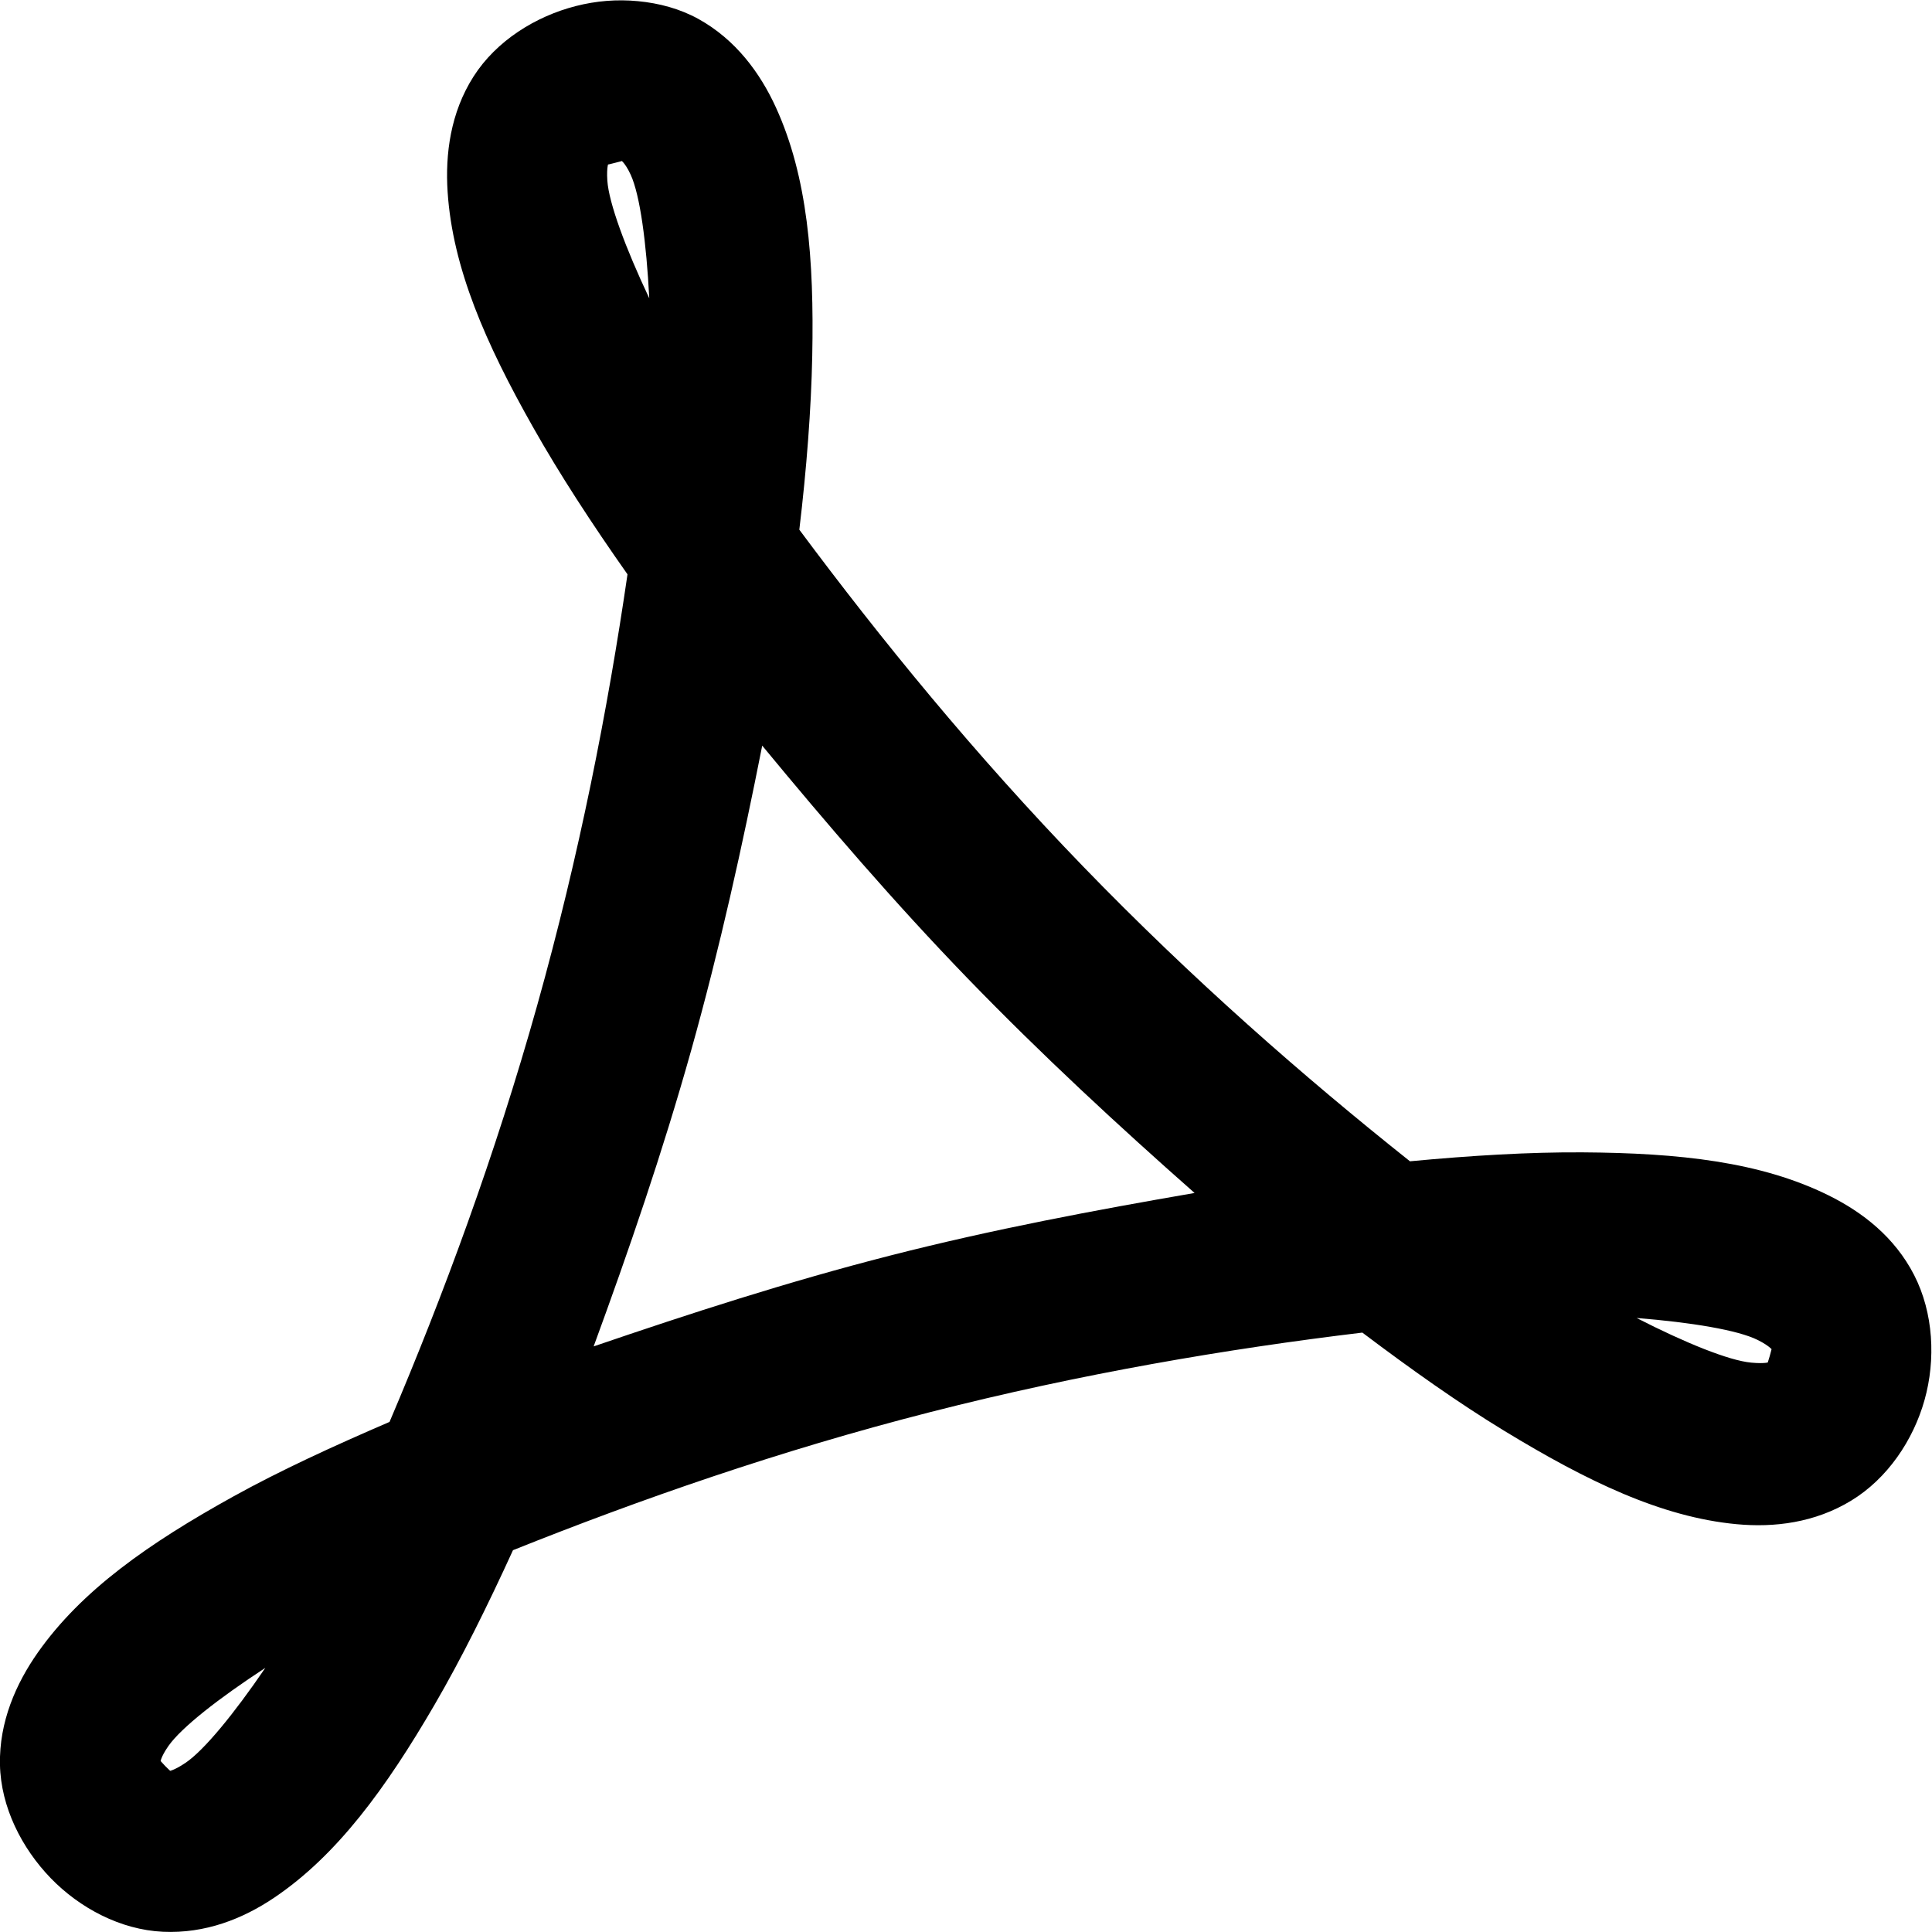 <?xml version="1.0" encoding="UTF-8" standalone="no"?>
<!-- Created with Inkscape (http://www.inkscape.org/) -->
<svg
   xmlns:dc="http://purl.org/dc/elements/1.1/"
   xmlns:cc="http://web.resource.org/cc/"
   xmlns:rdf="http://www.w3.org/1999/02/22-rdf-syntax-ns#"
   xmlns:svg="http://www.w3.org/2000/svg"
   xmlns="http://www.w3.org/2000/svg"
   xmlns:sodipodi="http://sodipodi.sourceforge.net/DTD/sodipodi-0.dtd"
   xmlns:inkscape="http://www.inkscape.org/namespaces/inkscape"
   inkscape:export-ydpi="240.00000"
   inkscape:export-xdpi="240.00000"
   inkscape:export-filename="/home/jimmac/gfx/novell/pdes/trunk/docs/BIGmime-text.png"
   sodipodi:docname="gnome-pdf.svg"
   sodipodi:docbase="/home/qwerty/.icons/MonoIce/scalable/apps"
   inkscape:version="0.45.1"
   sodipodi:version="0.32"
   id="svg249"
   height="48px"
   width="48px"
   inkscape:output_extension="org.inkscape.output.svg.inkscape">
  <defs
     id="defs3">
    <linearGradient
       id="linearGradient15662">
      <stop
         id="stop15664"
         offset="0"
         style="stop-color:#ffffff;stop-opacity:1;" />
      <stop
         id="stop15666"
         offset="1"
         style="stop-color:#f8f8f8;stop-opacity:1;" />
    </linearGradient>
    <linearGradient
       id="linearGradient269">
      <stop
         id="stop270"
         offset="0"
         style="stop-color:#a3a3a3;stop-opacity:1;" />
      <stop
         id="stop271"
         offset="1"
         style="stop-color:#8a8a8a;stop-opacity:1;" />
    </linearGradient>
    <linearGradient
       id="linearGradient259">
      <stop
         id="stop260"
         offset="0"
         style="stop-color:#fafafa;stop-opacity:1;" />
      <stop
         id="stop261"
         offset="1"
         style="stop-color:#bbbbbb;stop-opacity:1;" />
    </linearGradient>
    <linearGradient
       id="linearGradient4928">
      <stop
         style="stop-color:#fce94f;stop-opacity:1;"
         offset="0"
         id="stop4930" />
      <stop
         style="stop-color:#fce94f;stop-opacity:0;"
         offset="1"
         id="stop4932" />
    </linearGradient>
    <linearGradient
       id="linearGradient3702">
      <stop
         style="stop-color:black;stop-opacity:0;"
         offset="0"
         id="stop3704" />
      <stop
         id="stop3710"
         offset="0.5"
         style="stop-color:black;stop-opacity:1;" />
      <stop
         style="stop-color:black;stop-opacity:0;"
         offset="1"
         id="stop3706" />
    </linearGradient>
  </defs>
  <sodipodi:namedview
     inkscape:window-y="102"
     inkscape:window-x="227"
     inkscape:window-height="872"
     inkscape:window-width="1051"
     inkscape:document-units="px"
     inkscape:grid-bbox="true"
     showgrid="true"
     inkscape:current-layer="layer1"
     inkscape:cy="-23.867368"
     inkscape:cx="30.953959"
     inkscape:zoom="4"
     inkscape:pageshadow="2"
     inkscape:pageopacity="0.36470588"
     borderopacity="0.255"
     bordercolor="#666666"
     pagecolor="#e03636"
     id="base"
     inkscape:showpageshadow="false"
     objecttolerance="10000"
     gridtolerance="10000"
     guidetolerance="10000" />
  <g
     inkscape:groupmode="layer"
     id="layer6"
     inkscape:label="Shadow" />
  <g
     style="display:inline"
     inkscape:groupmode="layer"
     inkscape:label="Base"
     id="layer1">
    <path
       style="color:#000000;fill:#000000;fill-opacity:1;fill-rule:nonzero;stroke:none;stroke-width:6.217;stroke-linecap:round;stroke-linejoin:round;marker:none;stroke-miterlimit:4;stroke-dasharray:none;stroke-dashoffset:0;stroke-opacity:1;visibility:visible;display:inline;overflow:visible;enable-background:accumulate"
       d="M 15.851,0.029 C 15.325,-0.022 14.808,0.022 14.308,0.15 C 13.308,0.405 12.331,1.012 11.763,1.904 C 11.194,2.797 11.059,3.824 11.121,4.769 C 11.246,6.658 12.061,8.524 13.246,10.618 C 13.903,11.781 14.706,13.014 15.59,14.269 C 15.1,17.632 14.394,21.242 13.346,24.979 C 12.296,28.723 11.009,32.199 9.678,35.327 C 8.28,35.929 6.95,36.54 5.791,37.183 C 3.693,38.345 2.029,39.51 0.941,41.055 C 0.397,41.828 -0.022,42.779 -0.001,43.839 C 0.02,44.899 0.542,45.919 1.261,46.663 C 1.981,47.406 2.995,47.945 4.047,47.994 C 5.099,48.043 6.031,47.674 6.813,47.147 C 8.376,46.093 9.591,44.426 10.801,42.346 C 11.468,41.199 12.111,39.901 12.745,38.514 C 15.887,37.257 19.359,36.042 23.106,35.085 C 26.853,34.127 30.489,33.512 33.847,33.108 C 35.062,34.024 36.244,34.861 37.374,35.549 C 39.423,36.796 41.272,37.693 43.146,37.868 C 44.083,37.956 45.09,37.832 45.992,37.283 C 46.893,36.735 47.535,35.781 47.815,34.782 C 48.096,33.783 48.039,32.618 47.555,31.676 C 47.071,30.734 46.275,30.117 45.431,29.699 C 43.742,28.863 41.713,28.645 39.318,28.63 C 37.991,28.622 36.549,28.709 35.03,28.852 C 32.376,26.741 29.611,24.318 26.913,21.53 C 24.218,18.745 21.885,15.883 19.859,13.16 C 20.04,11.642 20.153,10.173 20.18,8.843 C 20.228,6.433 20.063,4.392 19.278,2.671 C 18.885,1.81 18.277,0.984 17.354,0.472 C 16.892,0.217 16.376,0.079 15.851,0.029 z M 15.43,3.982 C 15.396,3.963 15.518,4.01 15.671,4.345 C 15.901,4.85 16.059,6.02 16.131,7.411 C 15.538,6.157 15.126,5.039 15.089,4.486 C 15.065,4.119 15.13,4.03 15.109,4.063 C 15.089,4.095 15.025,4.11 15.29,4.043 C 15.555,3.975 15.464,4.001 15.43,3.982 z M 18.937,18.525 C 20.541,20.467 22.213,22.418 24.047,24.314 C 25.884,26.211 27.791,27.973 29.679,29.639 C 27.207,30.066 24.671,30.541 22.124,31.192 C 19.575,31.843 17.125,32.639 14.749,33.451 C 15.618,31.08 16.459,28.638 17.174,26.089 C 17.888,23.539 18.447,21.004 18.937,18.525 z M 40.661,32.745 C 42.03,32.855 43.175,33.046 43.667,33.29 C 43.995,33.452 44.045,33.566 44.028,33.532 C 44.01,33.497 44.042,33.428 43.968,33.693 C 43.893,33.958 43.895,33.874 43.928,33.854 C 43.96,33.834 43.871,33.889 43.507,33.854 C 42.96,33.803 41.886,33.372 40.661,32.745 z M 6.592,41.438 C 5.808,42.587 5.067,43.489 4.608,43.798 C 4.304,44.003 4.189,43.998 4.227,44 C 4.266,44.002 4.298,44.076 4.107,43.879 C 3.916,43.682 3.986,43.719 3.987,43.758 C 3.988,43.797 3.976,43.675 4.187,43.375 C 4.507,42.921 5.428,42.198 6.592,41.438 z "
       id="path2237" />
  </g>
  <g
     inkscape:groupmode="layer"
     id="layer5"
     inkscape:label="Text"
     style="display:inline" />
</svg>
